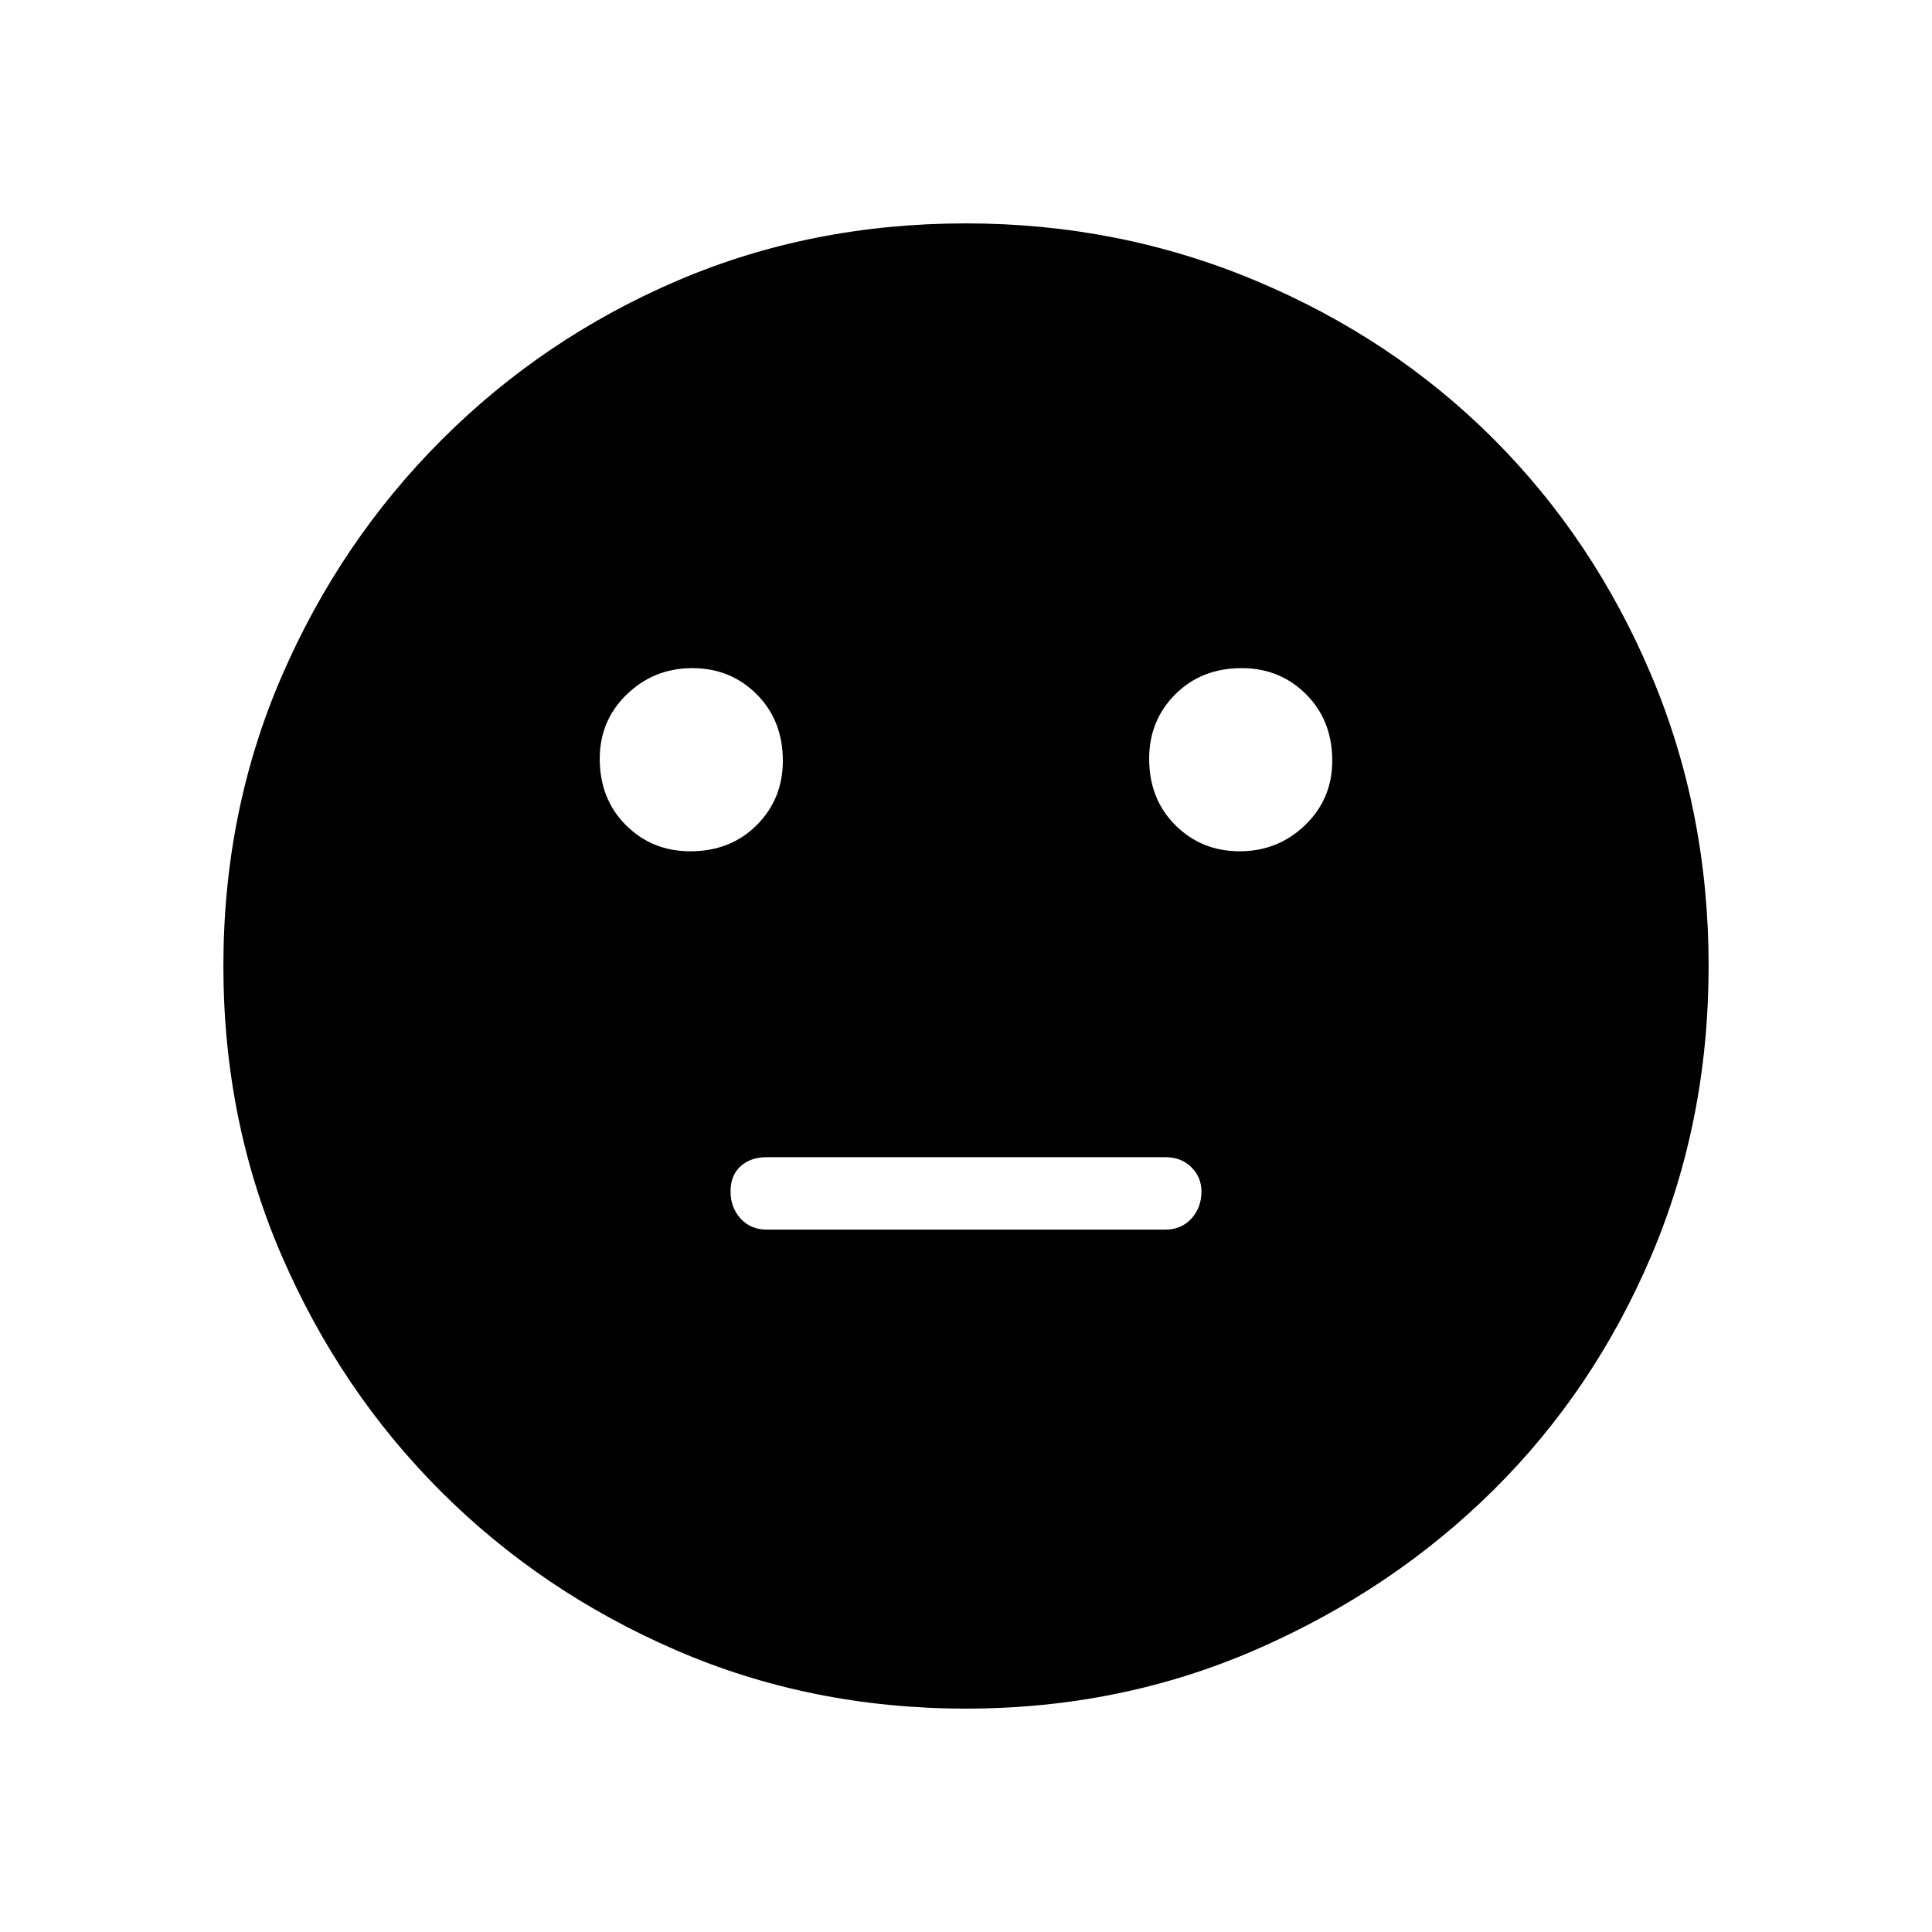 <svg xmlns="http://www.w3.org/2000/svg" height="40" width="40"><path d="M25.667 17.625Q26.458 17.625 27.021 17.083Q27.583 16.542 27.583 15.75Q27.583 14.917 27.042 14.375Q26.5 13.833 25.708 13.833Q24.875 13.833 24.333 14.375Q23.792 14.917 23.792 15.708Q23.792 16.542 24.333 17.083Q24.875 17.625 25.667 17.625ZM14.292 17.625Q15.125 17.625 15.667 17.083Q16.208 16.542 16.208 15.75Q16.208 14.917 15.667 14.375Q15.125 13.833 14.333 13.833Q13.542 13.833 12.979 14.375Q12.417 14.917 12.417 15.708Q12.417 16.542 12.958 17.083Q13.5 17.625 14.292 17.625ZM15.875 25.458H24.125Q24.458 25.458 24.667 25.229Q24.875 25 24.875 24.667Q24.875 24.375 24.667 24.167Q24.458 23.958 24.125 23.958H15.875Q15.542 23.958 15.333 24.146Q15.125 24.333 15.125 24.667Q15.125 25 15.333 25.229Q15.542 25.458 15.875 25.458ZM20 35.375Q16.792 35.375 14 34.167Q11.208 32.958 9.125 30.875Q7.042 28.792 5.833 26Q4.625 23.208 4.625 20Q4.625 16.792 5.833 14Q7.042 11.208 9.146 9.104Q11.25 7 14.021 5.812Q16.792 4.625 20 4.625Q23.167 4.625 26 5.812Q28.833 7 30.917 9.083Q33 11.167 34.188 13.979Q35.375 16.792 35.375 20Q35.375 23.208 34.188 26Q33 28.792 30.917 30.854Q28.833 32.917 26.021 34.146Q23.208 35.375 20 35.375Z"/></svg>